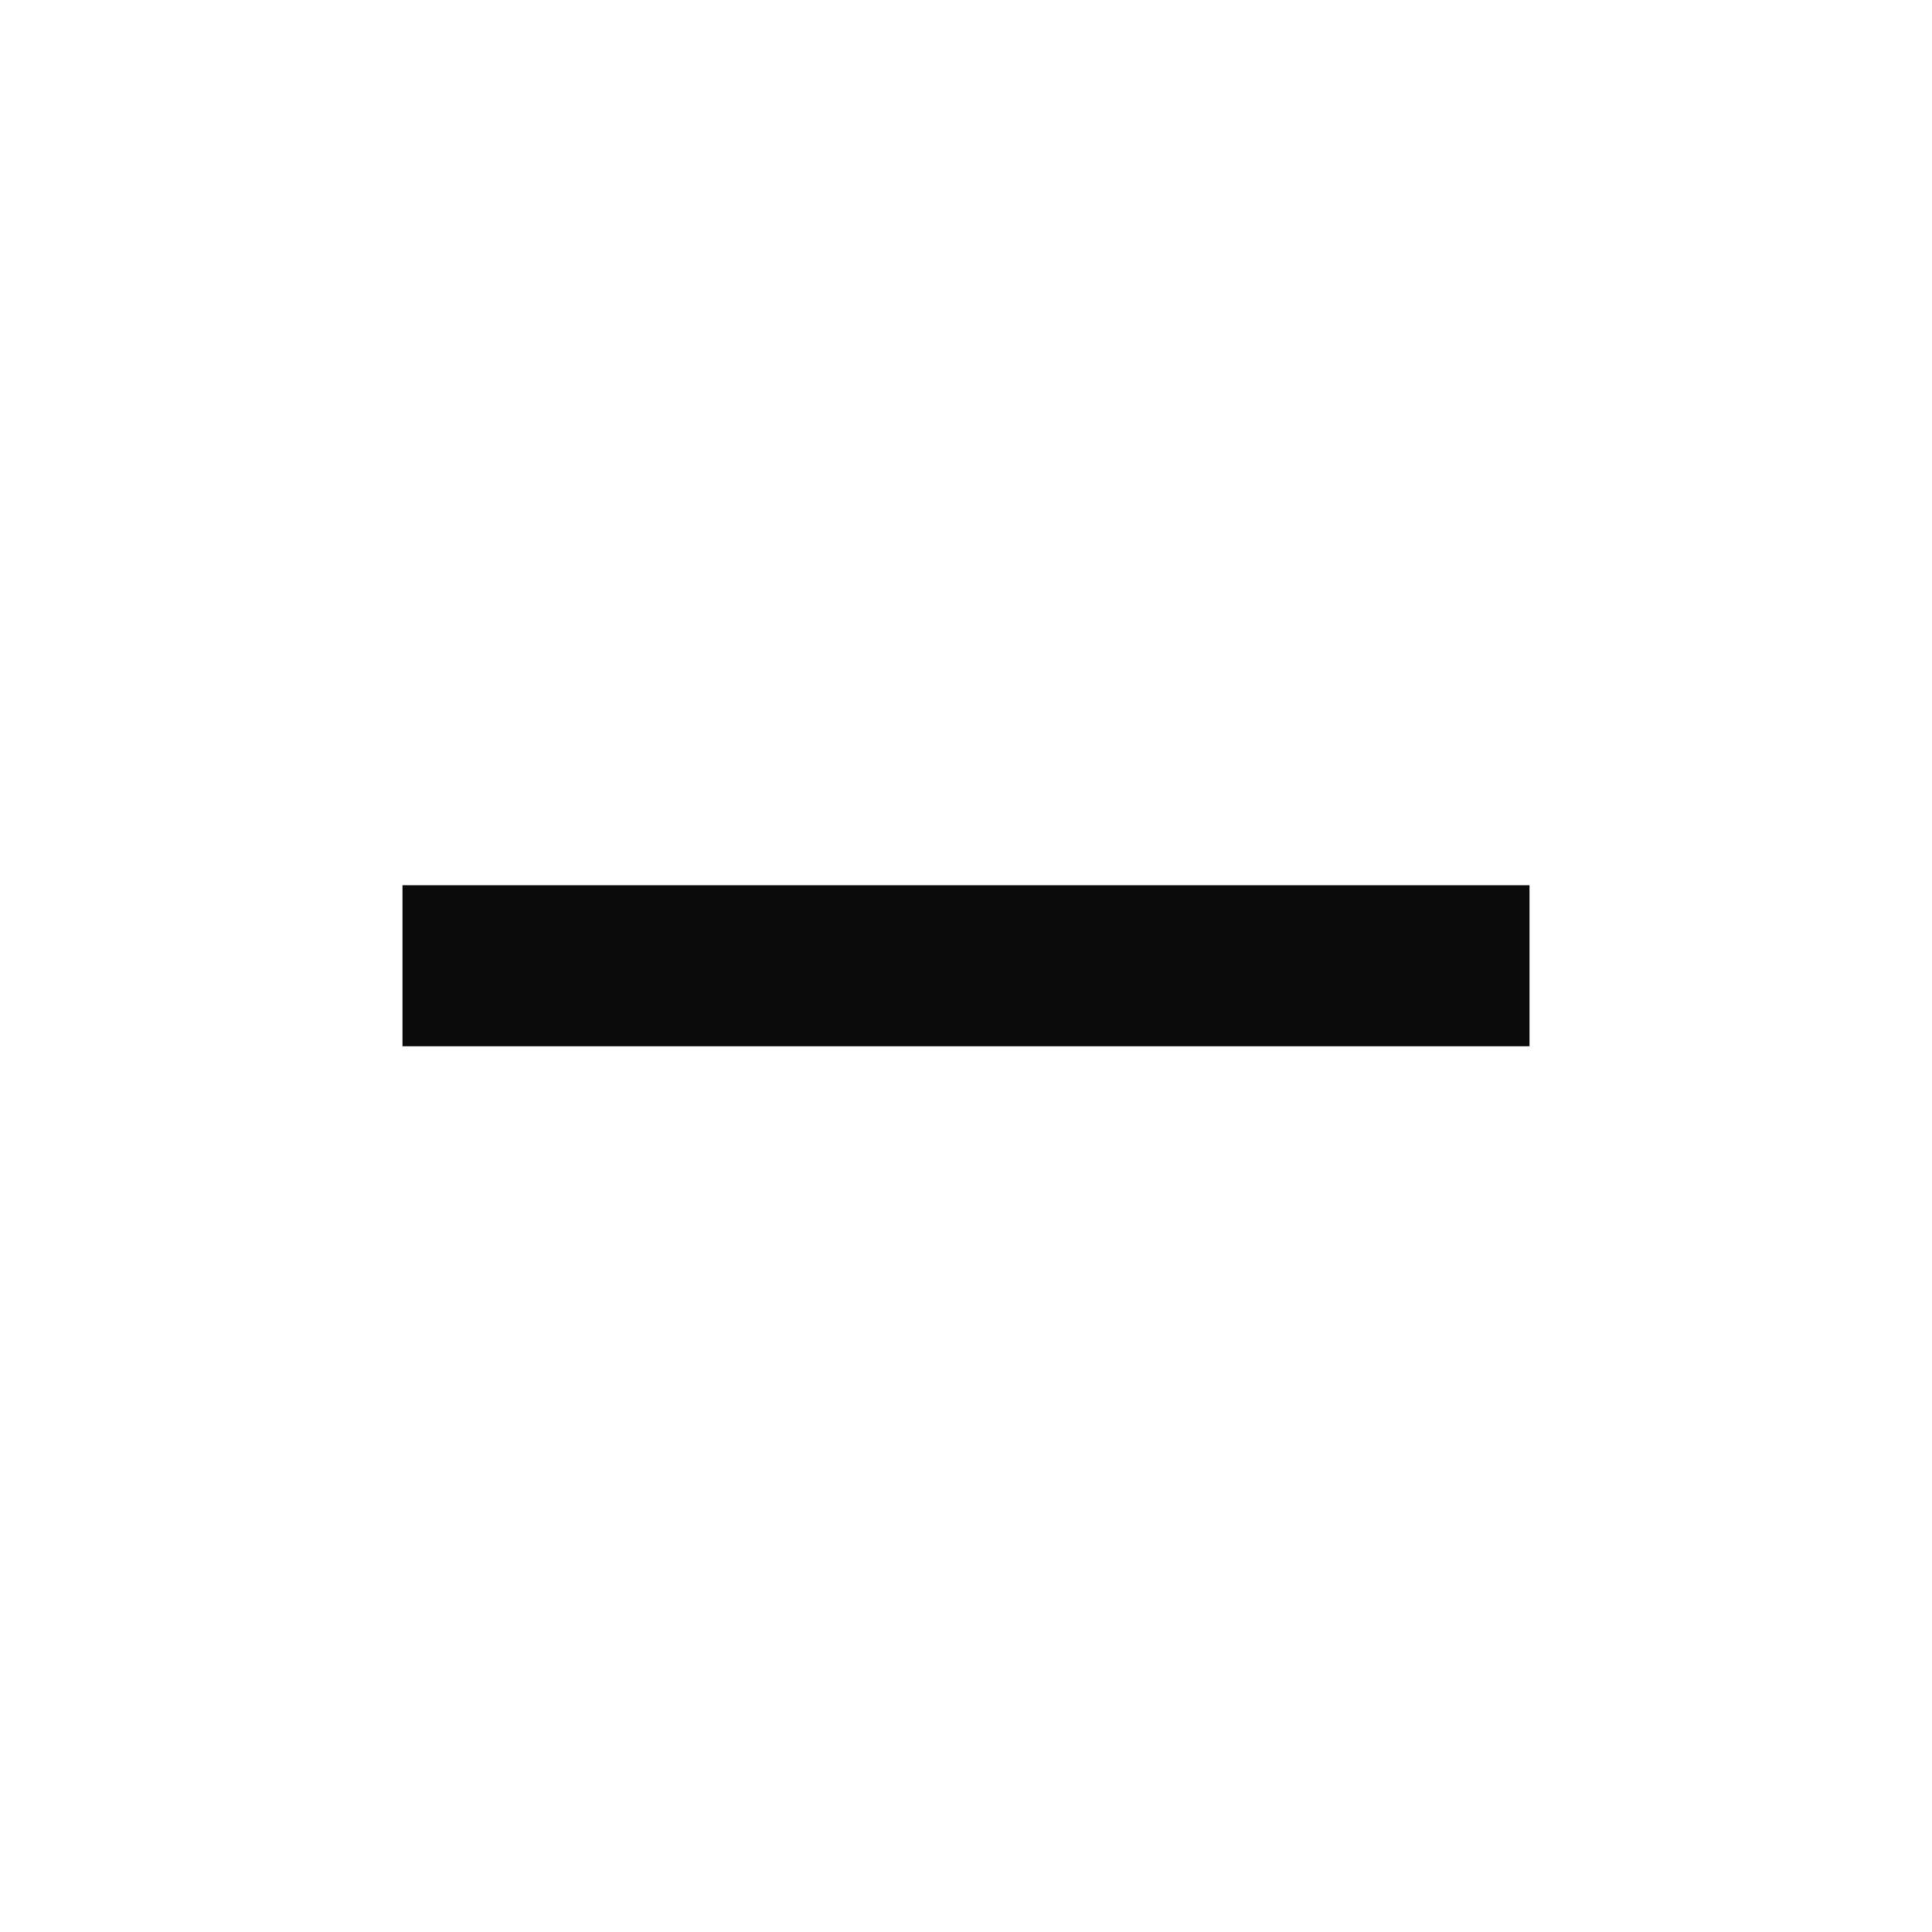 <svg width="30" height="30" viewBox="0 0 30 30" fill="none" xmlns="http://www.w3.org/2000/svg">
<g clip-path="url(#clip0_117_15319)">
<path d="M23.75 16.246H6.25V13.746H23.75V16.246Z" fill="#0B0B0B"/>
</g>
<defs>
<clipPath id="clip0_117_15319">
<rect width="30" height="30" fill="white"/>
</clipPath>
</defs>
</svg>
